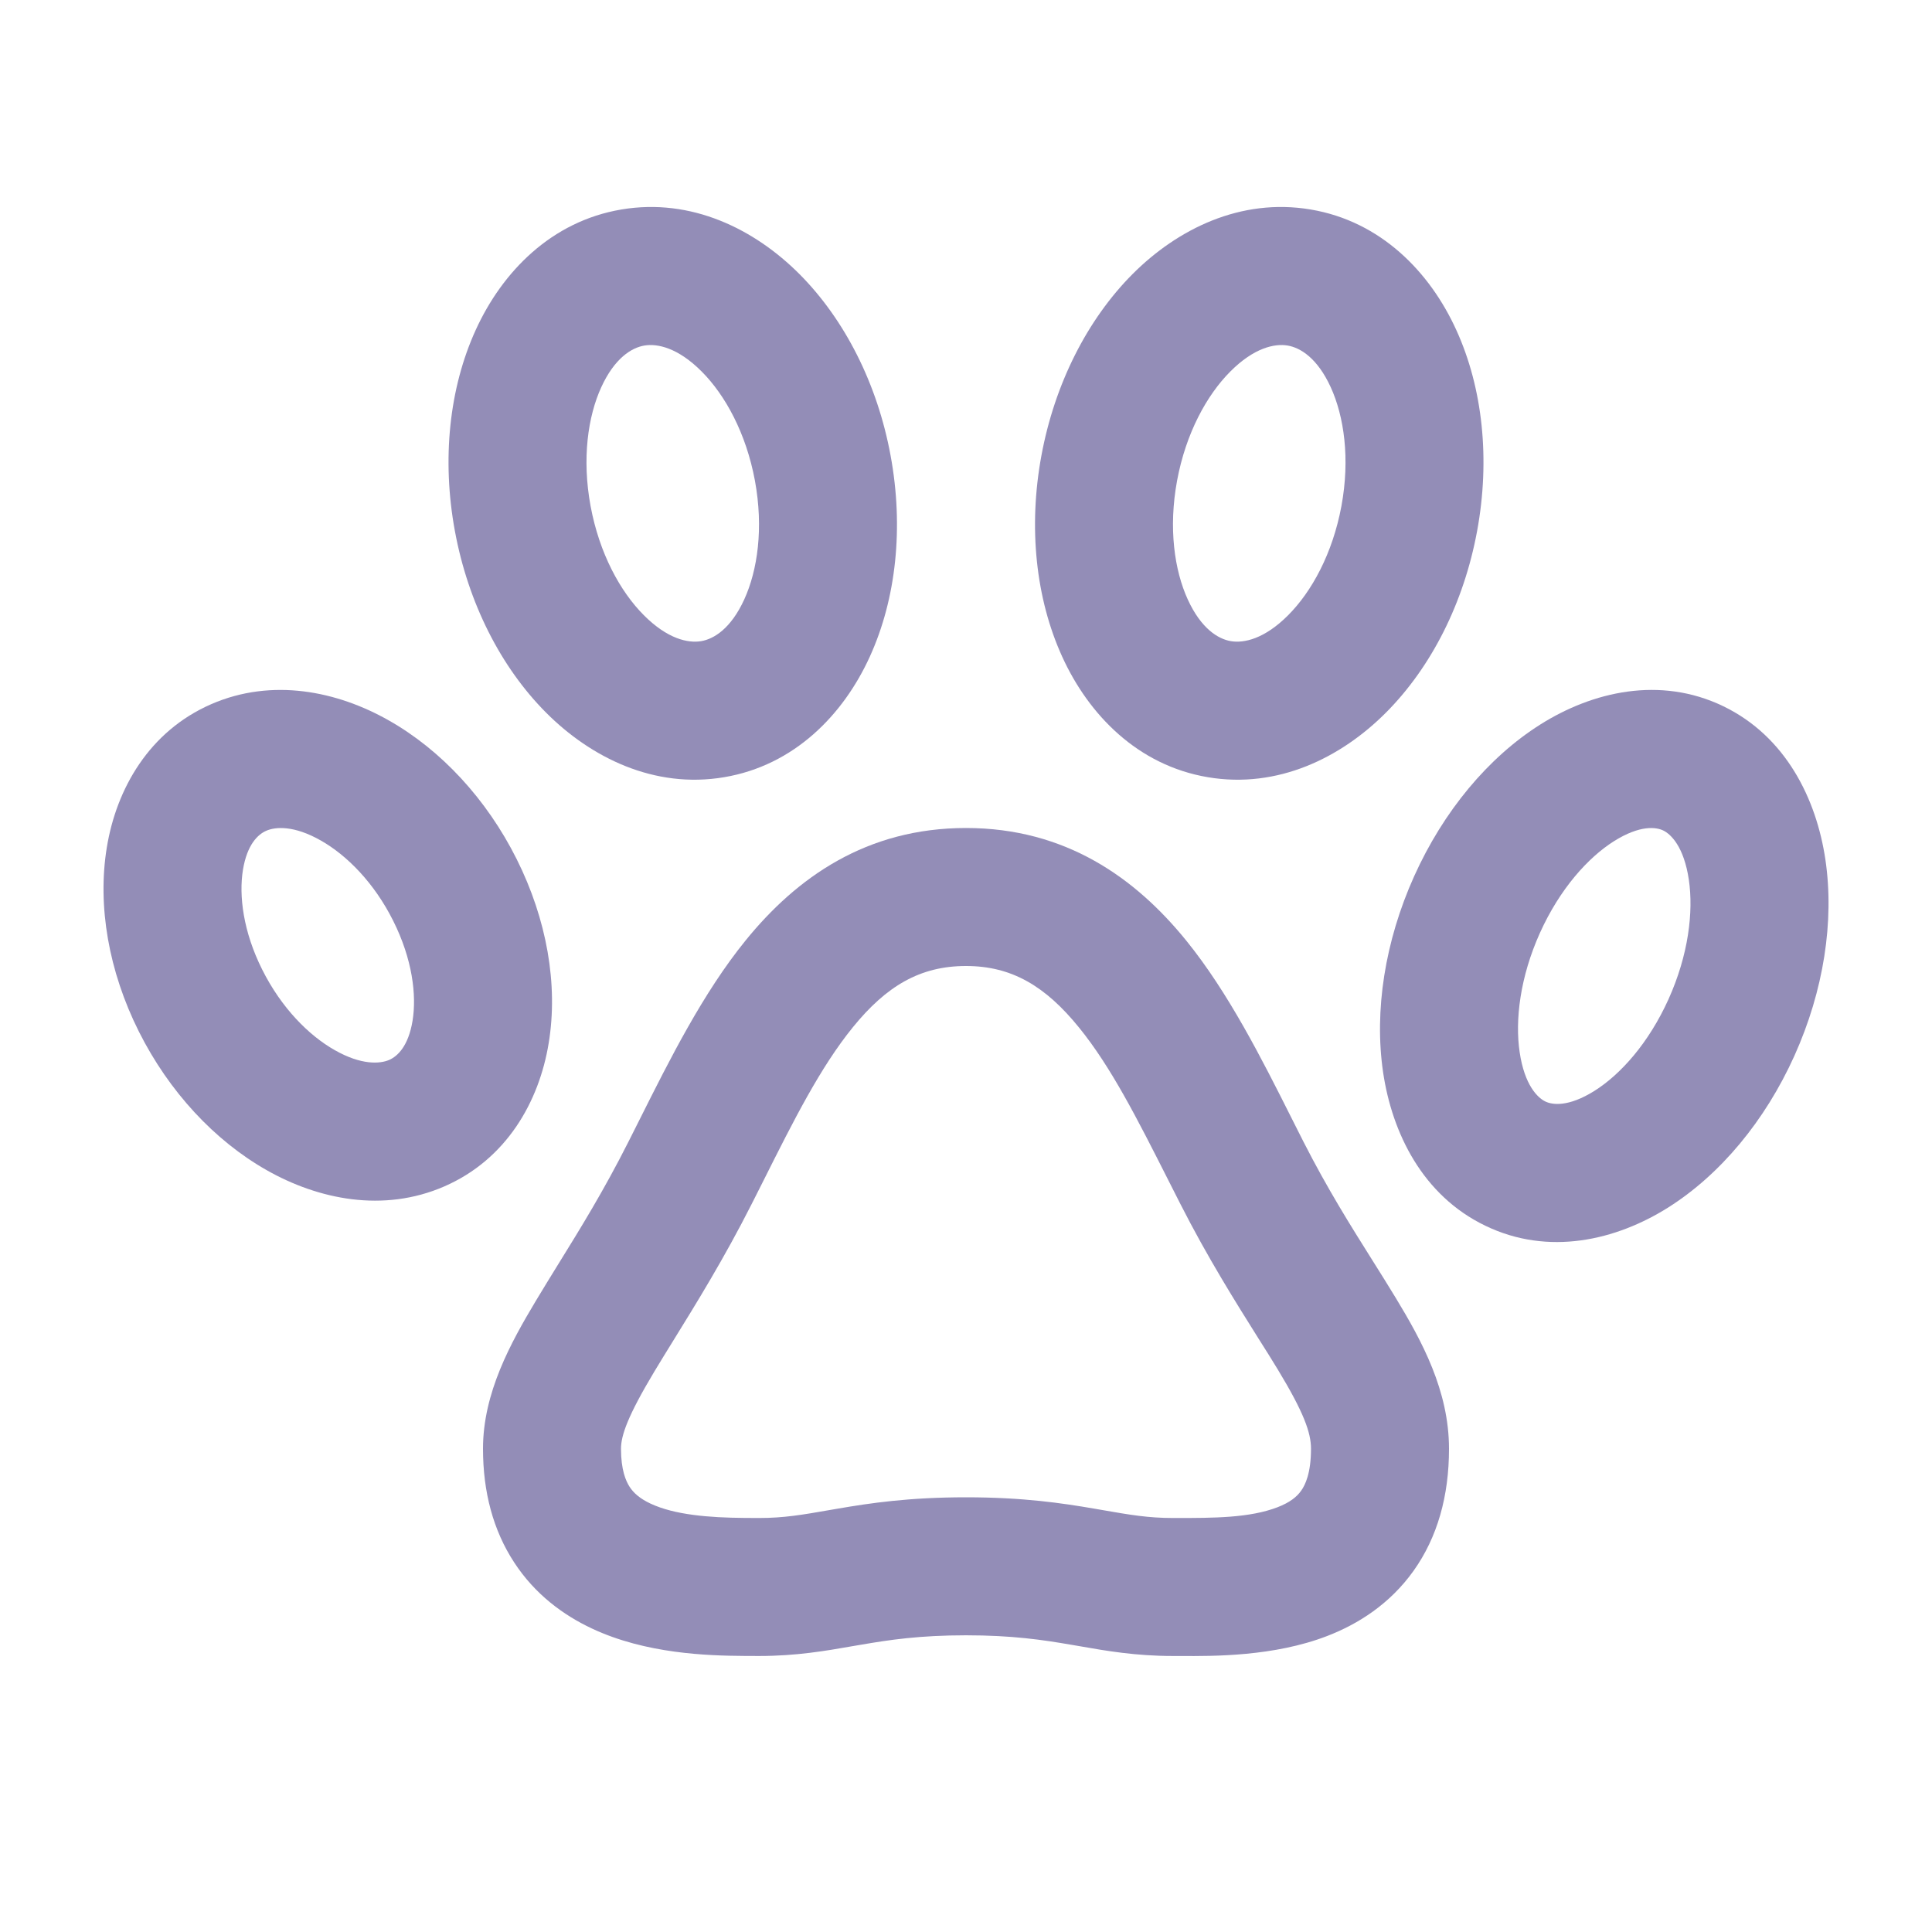<svg width="28" height="28" viewBox="0 0 28 28" fill="none" xmlns="http://www.w3.org/2000/svg">
<path fill-rule="evenodd" clip-rule="evenodd" d="M16.413 3.973C17.065 3.319 17.982 2.865 18.994 3.036C20.012 3.207 20.722 3.941 21.105 4.781C21.49 5.624 21.599 6.659 21.407 7.698C21.215 8.737 20.744 9.668 20.087 10.327C19.436 10.981 18.518 11.435 17.506 11.264C16.489 11.093 15.778 10.359 15.395 9.519C15.01 8.676 14.901 7.641 15.093 6.602C15.285 5.564 15.757 4.632 16.413 3.973ZM17.83 5.385C17.49 5.726 17.187 6.277 17.059 6.966C16.932 7.655 17.021 8.266 17.214 8.688C17.408 9.112 17.655 9.261 17.838 9.292C18.027 9.324 18.326 9.261 18.67 8.915C19.01 8.574 19.313 8.023 19.441 7.334C19.568 6.645 19.479 6.034 19.286 5.612C19.092 5.188 18.845 5.039 18.662 5.008C18.474 4.976 18.174 5.039 17.83 5.385Z" fill="#938DB7"/>
<path fill-rule="evenodd" clip-rule="evenodd" d="M10.808 13.627C11.546 12.719 12.556 12 14 12C15.446 12 16.457 12.725 17.193 13.633C17.804 14.387 18.287 15.347 18.715 16.198C18.775 16.316 18.834 16.433 18.891 16.547C19.24 17.232 19.576 17.766 19.891 18.267C20.007 18.451 20.12 18.632 20.23 18.813C20.605 19.432 21 20.153 21 20.997C21 21.681 20.833 22.279 20.486 22.766C20.142 23.248 19.681 23.538 19.235 23.71C18.464 24.008 17.586 24.003 17.111 24C17.071 24 17.034 24 17 24C16.46 24 16.029 23.925 15.648 23.858L15.519 23.836C15.111 23.766 14.672 23.7 14 23.7C13.328 23.7 12.889 23.766 12.482 23.836L12.352 23.858C11.971 23.925 11.54 24 11 24L10.997 24L10.785 23.999L10.78 23.999C10.258 23.995 9.361 23.97 8.577 23.601C8.164 23.407 7.753 23.106 7.452 22.644C7.148 22.18 7 21.624 7 20.996C7 20.185 7.402 19.461 7.767 18.851C7.872 18.676 7.98 18.501 8.091 18.321C8.41 17.806 8.753 17.251 9.107 16.549C9.161 16.443 9.215 16.335 9.27 16.225C9.703 15.361 10.189 14.388 10.808 13.627ZM11.055 17.13C11.002 17.235 10.948 17.342 10.893 17.451C10.495 18.238 10.086 18.898 9.761 19.424C9.659 19.589 9.566 19.74 9.483 19.878C9.098 20.52 9 20.804 9 20.996C9 21.304 9.07 21.464 9.126 21.55C9.183 21.638 9.274 21.719 9.427 21.791C9.775 21.954 10.27 21.995 10.793 21.999L10.796 21.999L11 22H11.002C11.36 22 11.627 21.954 12.016 21.886L12.144 21.864C12.611 21.784 13.172 21.7 14 21.7C14.828 21.7 15.389 21.784 15.857 21.864L15.984 21.886C16.374 21.954 16.641 22 17 22L17.04 22C17.587 22 18.11 22 18.515 21.844C18.694 21.775 18.795 21.693 18.857 21.605C18.917 21.521 19 21.35 19 20.996C19 20.763 18.895 20.469 18.52 19.85C18.436 19.711 18.34 19.558 18.234 19.391C17.911 18.876 17.503 18.228 17.109 17.453C17.046 17.331 16.986 17.21 16.926 17.092C16.481 16.213 16.104 15.466 15.639 14.893C15.153 14.293 14.664 14 14 14C13.334 14 12.845 14.291 12.36 14.888C11.89 15.467 11.507 16.228 11.055 17.13Z" fill="#938DB7"/>
<path fill-rule="evenodd" clip-rule="evenodd" d="M12.907 6.602C12.716 5.564 12.243 4.632 11.587 3.973C10.935 3.319 10.018 2.865 9.006 3.036C7.989 3.207 7.278 3.941 6.895 4.781C6.51 5.624 6.401 6.659 6.593 7.698C6.785 8.737 7.257 9.668 7.913 10.327C8.565 10.981 9.482 11.435 10.494 11.264C11.511 11.093 12.222 10.359 12.605 9.519C12.99 8.676 13.099 7.641 12.907 6.602ZM9.338 5.008C9.527 4.976 9.826 5.039 10.17 5.385C10.51 5.726 10.813 6.277 10.941 6.966C11.068 7.655 10.979 8.266 10.786 8.688C10.592 9.112 10.345 9.261 10.162 9.292C9.973 9.324 9.674 9.261 9.33 8.915C8.99 8.574 8.687 8.023 8.559 7.334C8.432 6.645 8.521 6.034 8.714 5.612C8.908 5.188 9.155 5.039 9.338 5.008Z" fill="#938DB7"/>
<path fill-rule="evenodd" clip-rule="evenodd" d="M5.635 10.441C6.391 10.869 7.052 11.579 7.488 12.451C7.924 13.322 8.092 14.269 7.952 15.118C7.813 15.97 7.338 16.804 6.438 17.195C5.555 17.579 4.612 17.383 3.865 16.959C3.11 16.531 2.449 15.821 2.012 14.949C1.576 14.078 1.409 13.131 1.548 12.282C1.687 11.431 2.162 10.597 3.062 10.205C3.945 9.821 4.888 10.017 5.635 10.441ZM4.649 12.181C4.262 11.961 3.994 11.981 3.859 12.04C3.741 12.091 3.582 12.235 3.521 12.606C3.46 12.98 3.524 13.502 3.801 14.054C4.077 14.605 4.473 15.005 4.851 15.219C5.238 15.439 5.506 15.419 5.641 15.361C5.759 15.309 5.918 15.165 5.979 14.794C6.04 14.42 5.976 13.899 5.699 13.346C5.424 12.795 5.027 12.395 4.649 12.181Z" fill="#938DB7"/>
<path fill-rule="evenodd" clip-rule="evenodd" d="M24.975 10.235C24.056 9.792 23.077 10.025 22.325 10.499C21.567 10.977 20.919 11.758 20.495 12.699C20.071 13.641 19.914 14.649 20.045 15.541C20.175 16.42 20.617 17.326 21.526 17.764C22.444 18.208 23.423 17.974 24.175 17.501C24.933 17.023 25.582 16.242 26.006 15.301C26.43 14.359 26.587 13.351 26.455 12.458C26.325 11.58 25.883 10.674 24.975 10.235ZM22.318 13.52C22.607 12.88 23.016 12.428 23.391 12.191C23.773 11.951 24.005 11.988 24.105 12.036C24.215 12.089 24.405 12.27 24.476 12.75C24.545 13.217 24.47 13.84 24.182 14.48C23.893 15.12 23.485 15.572 23.109 15.809C22.727 16.049 22.495 16.012 22.395 15.963C22.286 15.91 22.095 15.73 22.024 15.249C21.955 14.783 22.03 14.16 22.318 13.52Z" fill="#938DB7"/>
</svg>

